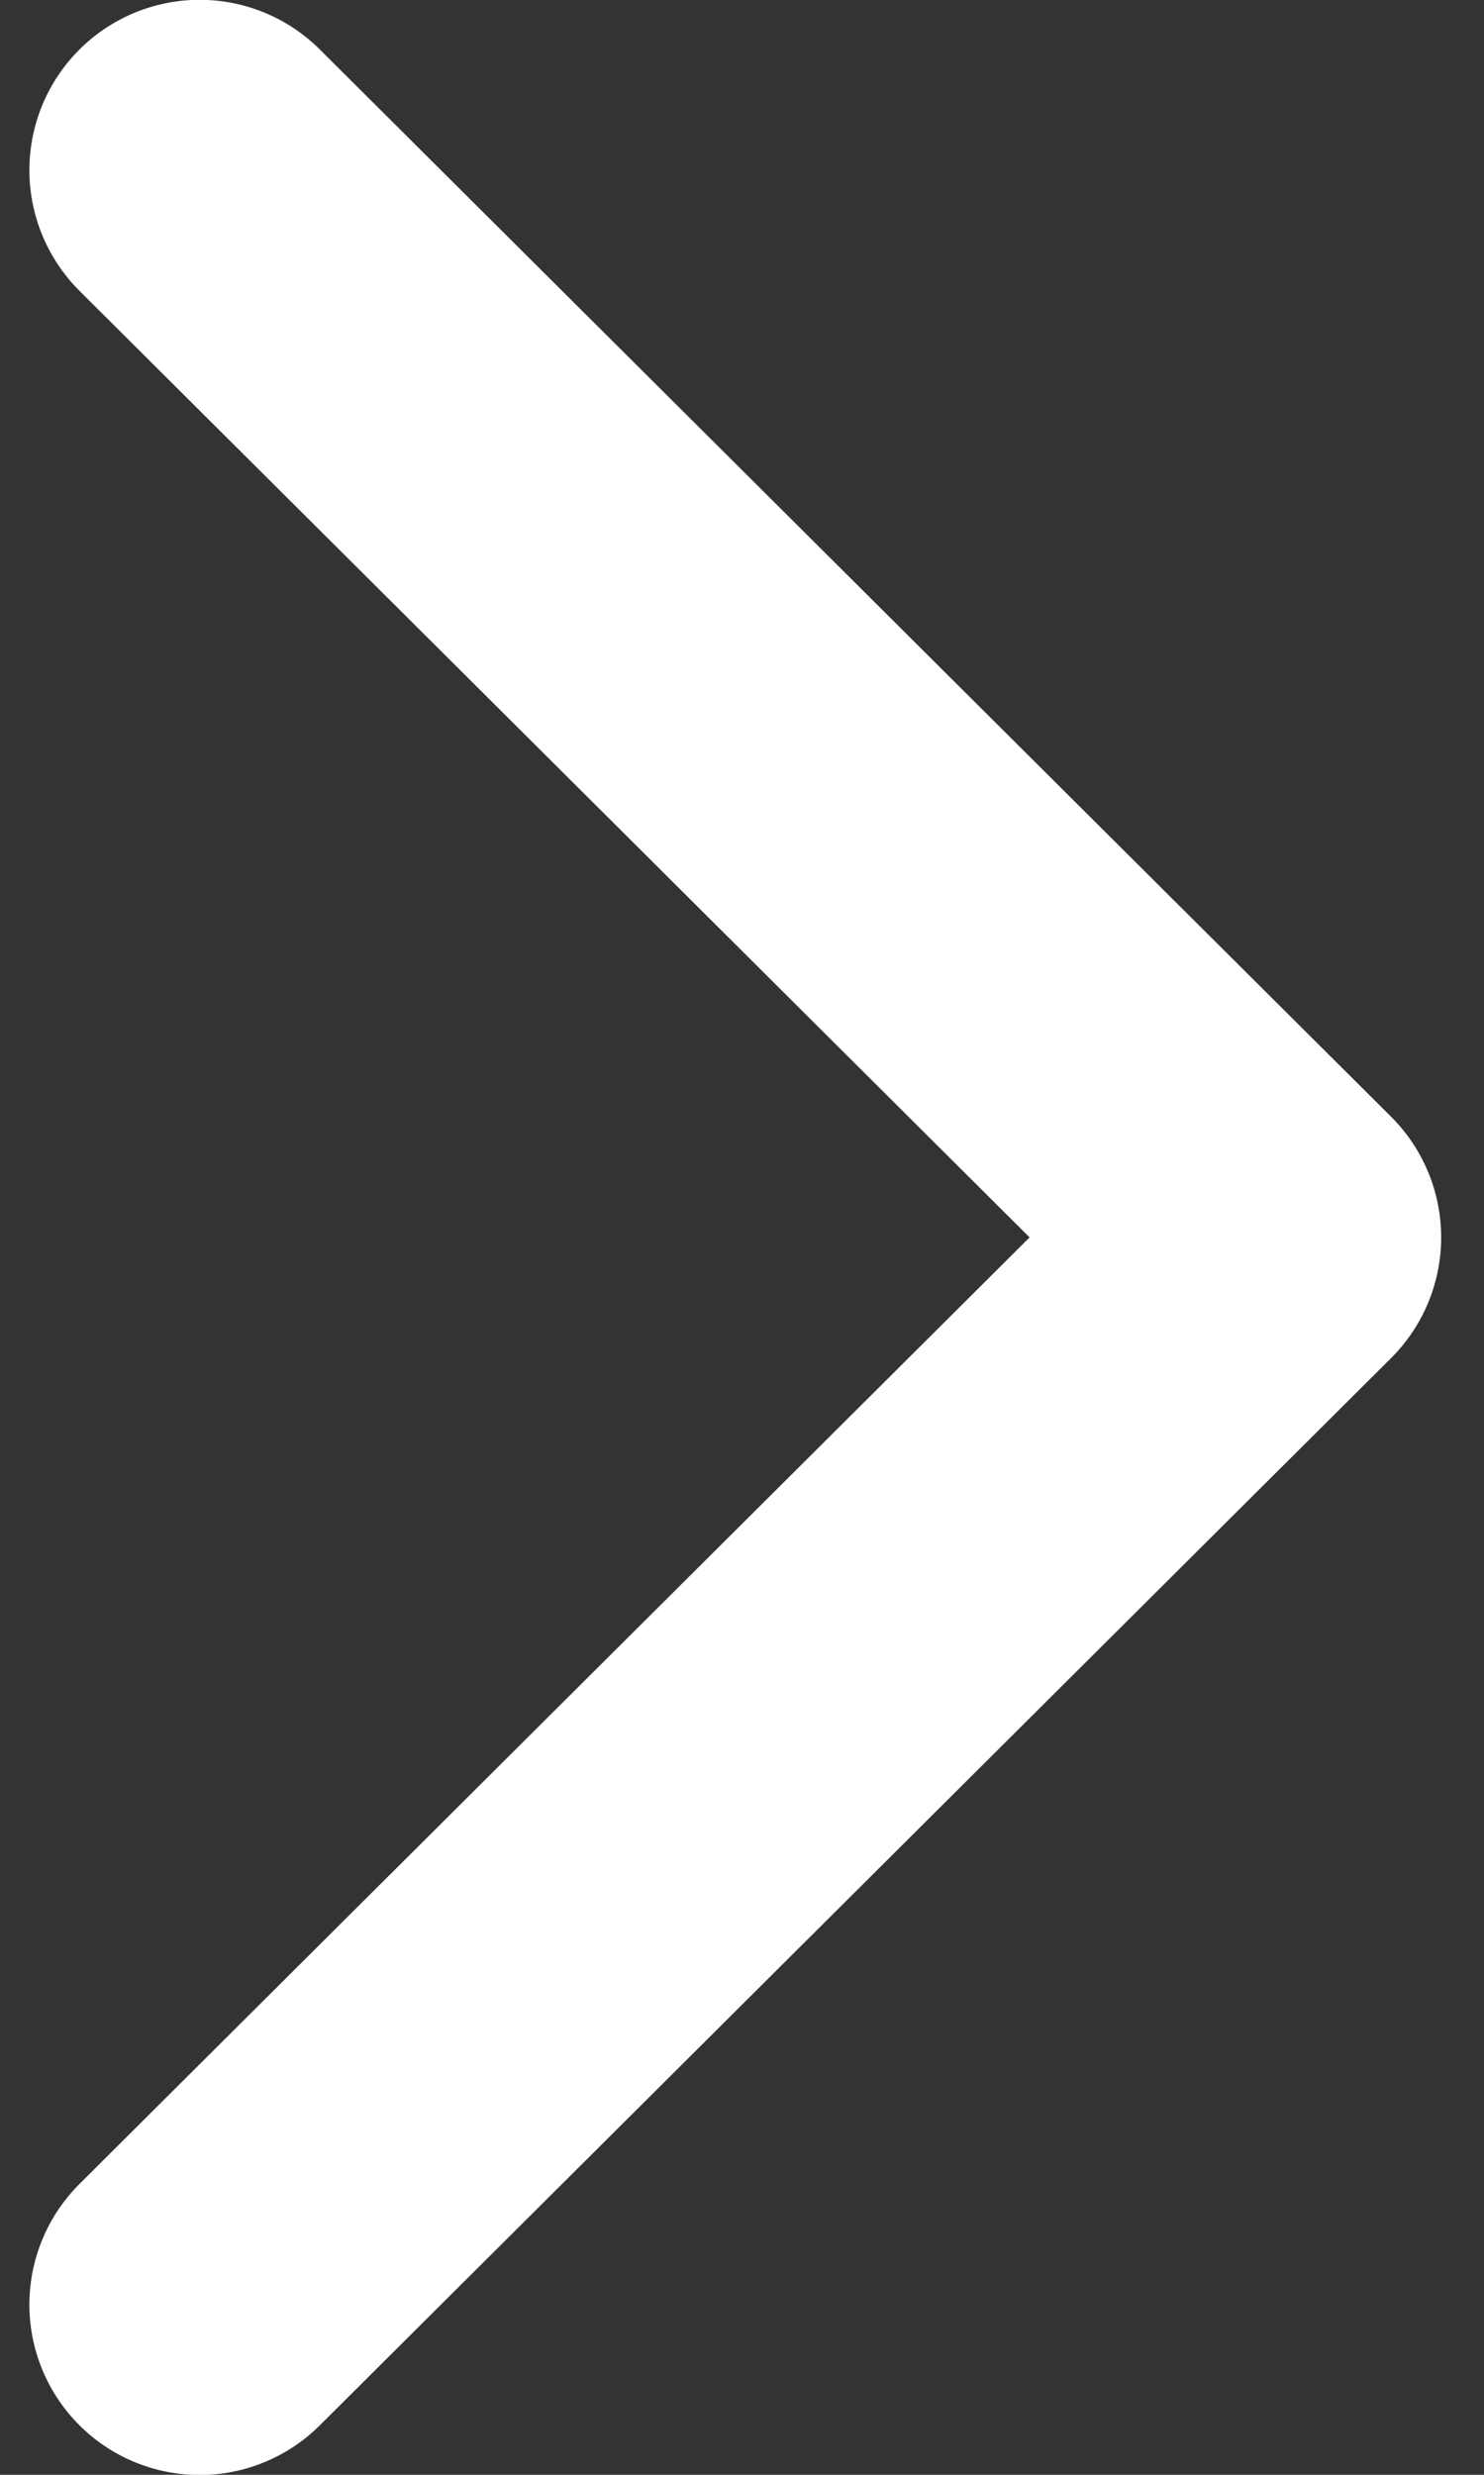 <?xml version="1.0" encoding="UTF-8"?>
<svg width="15px" height="25px" viewBox="0 0 15 25" version="1.1" xmlns="http://www.w3.org/2000/svg" xmlns:xlink="http://www.w3.org/1999/xlink">
    <rect x="0" y="0" width="15" height="25" fill="#333333" stroke="none"/>
    <!-- Generator: Sketch 49.3 (51167) - http://www.bohemiancoding.com/sketch -->
    <title>arrow-left</title>
    <desc>Created with Sketch.</desc>
    <defs></defs>
    <g id="webbsidan" stroke="none" stroke-width="1" fill="none" fill-rule="evenodd" stroke-linecap="round" stroke-linejoin="round">
        <g id="pricing" transform="translate(-1349, -445)" stroke="#FFFFFF" stroke-width="3.442">
            <g id="Group-2" transform="translate(0, 231)">
                <g id="Group-9" transform="translate(-130, 1)">
                    <g id="Group-5" transform="translate(180, 191)">
                        <g id="Group-15" transform="translate(1270.7, 0)">
                            <g id="arrow-left" transform="translate(35.191, 34.5) scale(-1, 1) translate(-35.191, -34.5) translate(30.319, 24.797)">
                                <polyline id="Shape" points="9.745 20.484 -1.083 9.703 9.745 -1.078"></polyline>
                            </g>
                        </g>
                    </g>
                </g>
            </g>
        </g>
    </g>
</svg>